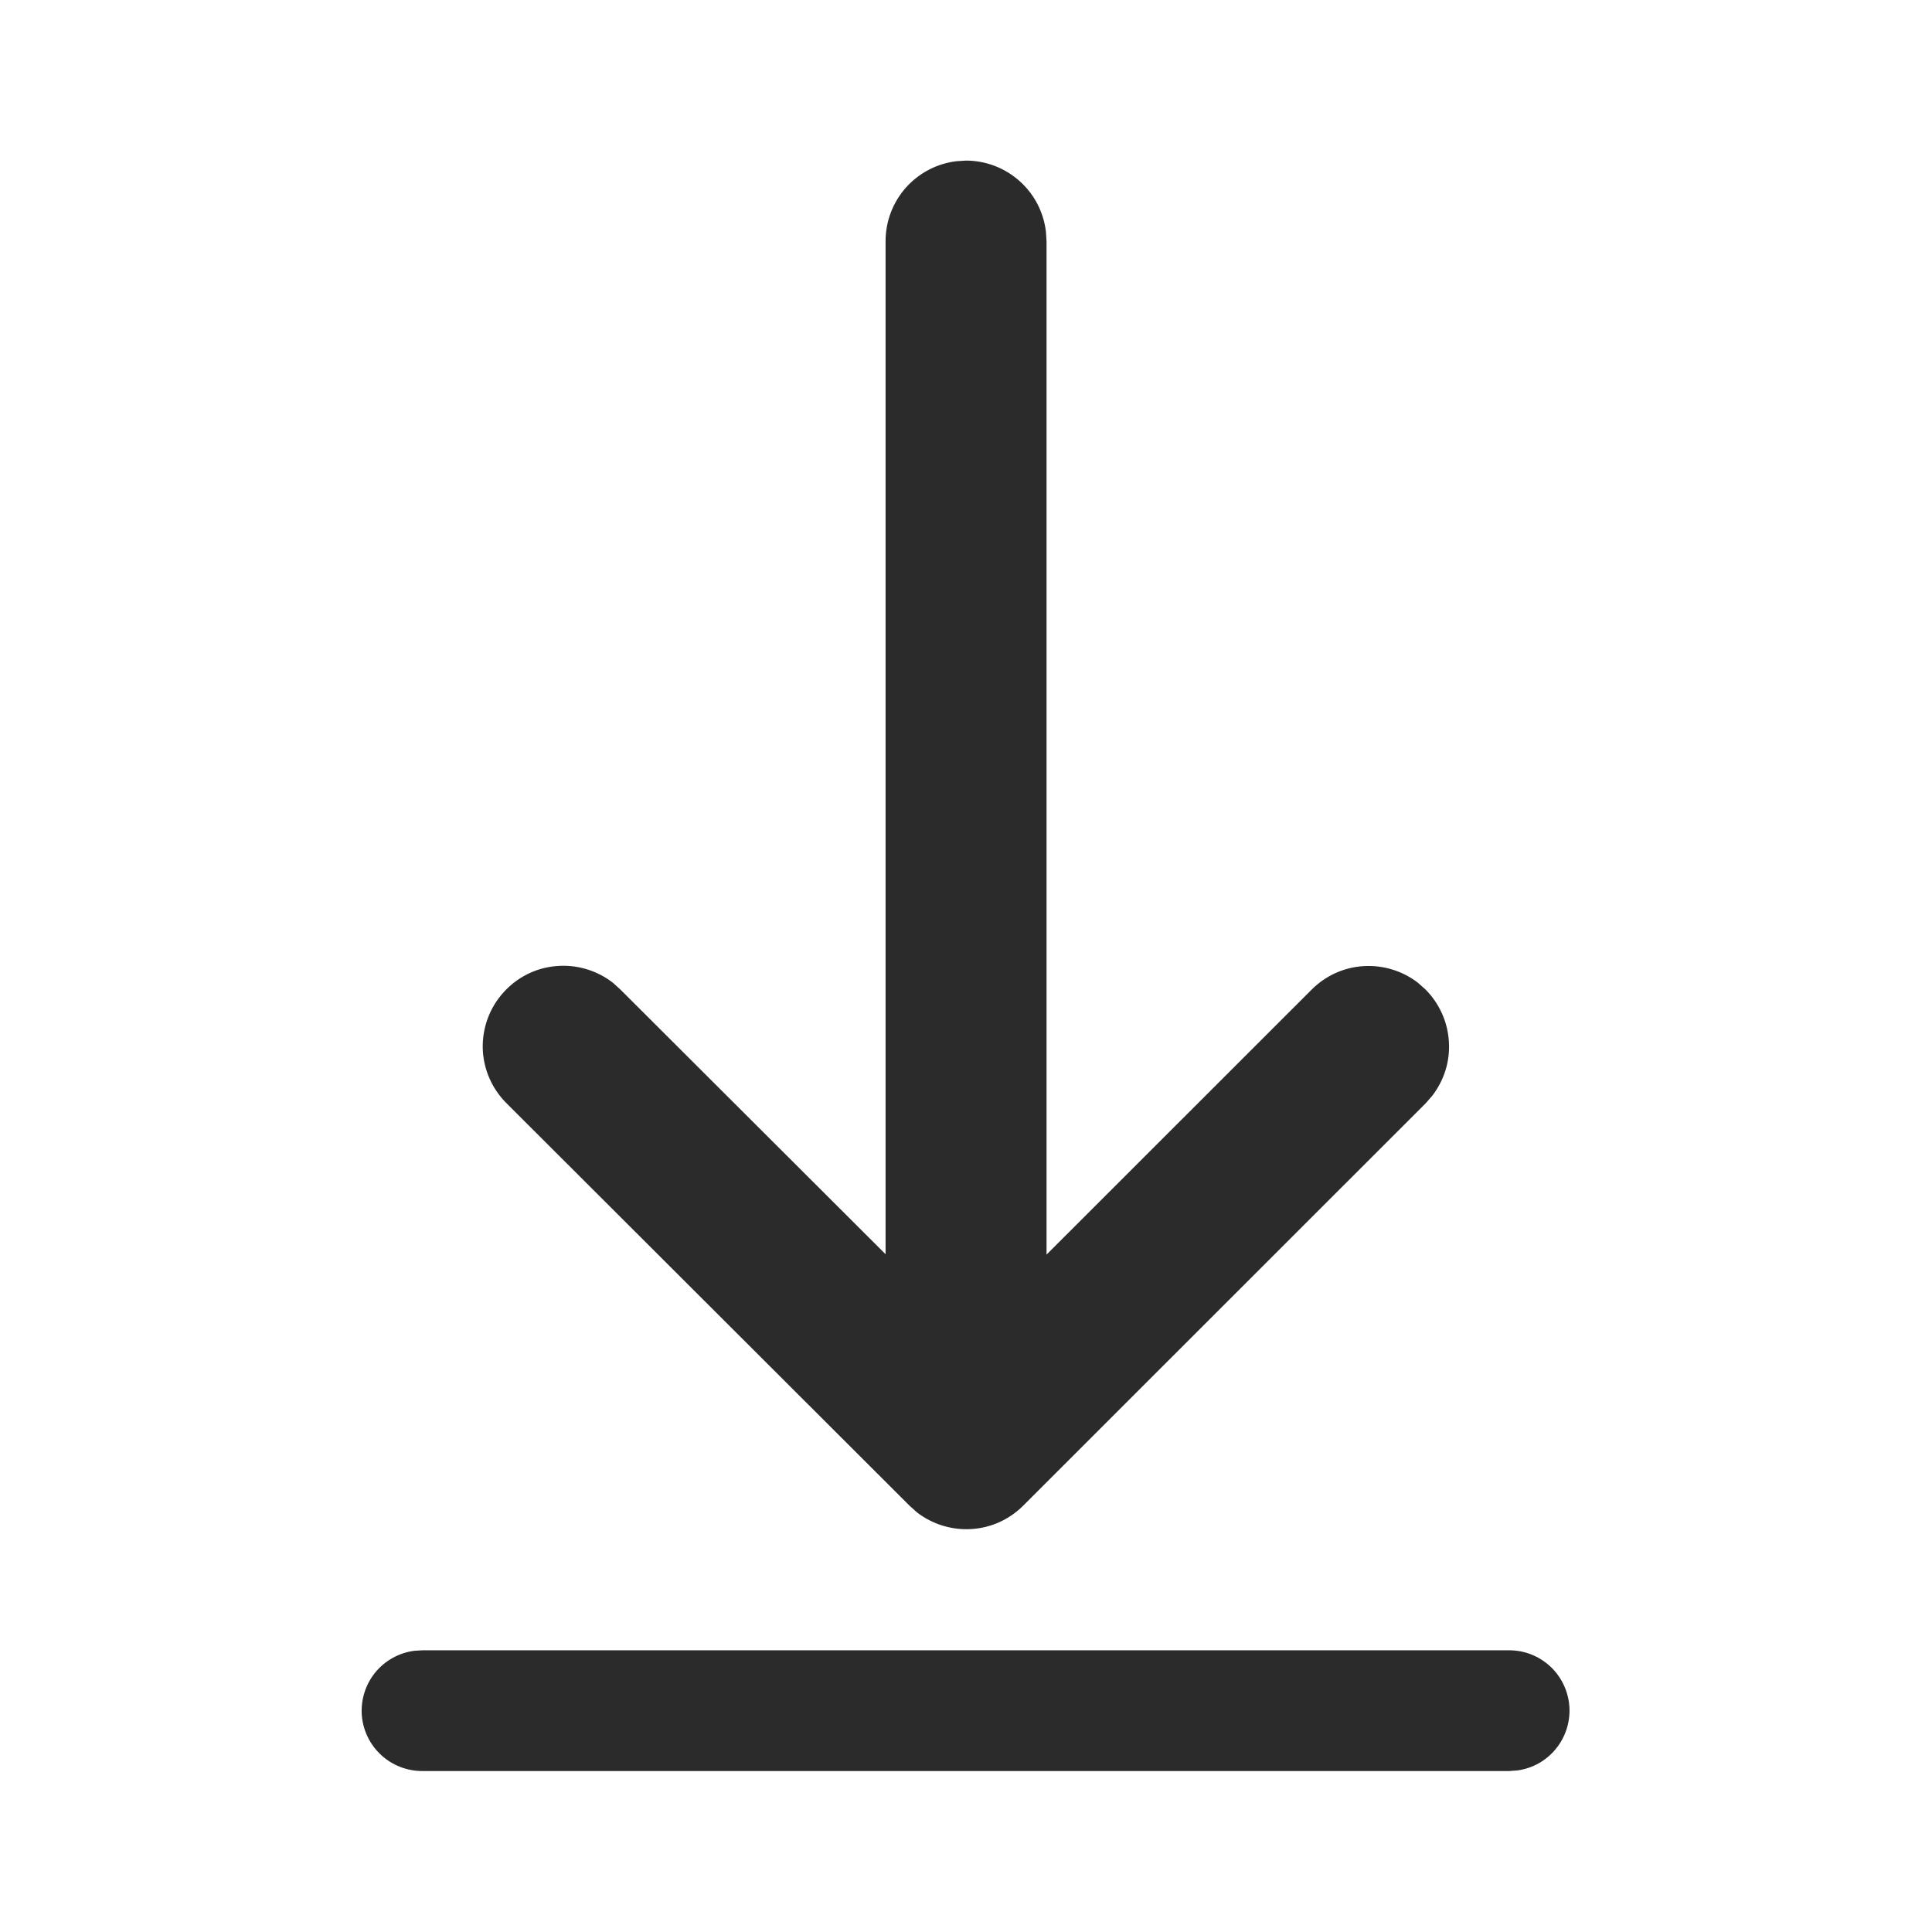 <svg width="16" height="16" viewBox="0 0 16 16" fill="none" xmlns="http://www.w3.org/2000/svg">
<path d="M3.5 13.667H12.499C12.626 13.667 12.747 13.715 12.84 13.802C12.932 13.888 12.988 14.007 12.997 14.133C13.005 14.259 12.966 14.384 12.886 14.482C12.806 14.581 12.692 14.645 12.566 14.662L12.499 14.667H3.5C3.373 14.668 3.249 14.62 3.156 14.534C3.062 14.447 3.005 14.328 2.996 14.201C2.988 14.073 3.028 13.948 3.109 13.849C3.19 13.751 3.306 13.687 3.432 13.671L3.5 13.667ZM7.922 1.335L8 1.33C8.163 1.33 8.321 1.39 8.443 1.499C8.565 1.607 8.643 1.757 8.662 1.919L8.667 1.997V10.39L10.863 8.195C10.978 8.08 11.13 8.011 11.292 8.001C11.454 7.991 11.615 8.04 11.743 8.139L11.806 8.195C11.92 8.31 11.989 8.463 11.999 8.625C12.01 8.787 11.96 8.947 11.861 9.075L11.806 9.138L8.474 12.469C8.359 12.584 8.207 12.653 8.045 12.663C7.883 12.673 7.723 12.624 7.594 12.525L7.532 12.469L4.196 9.138C4.075 9.018 4.004 8.857 3.998 8.687C3.993 8.517 4.052 8.351 4.165 8.224C4.277 8.096 4.434 8.016 4.603 8.001C4.773 7.985 4.942 8.035 5.076 8.139L5.138 8.195L7.334 10.387V1.997C7.334 1.833 7.394 1.676 7.502 1.554C7.611 1.432 7.76 1.354 7.922 1.335Z" fill="#2B2B2B"/>
</svg>

